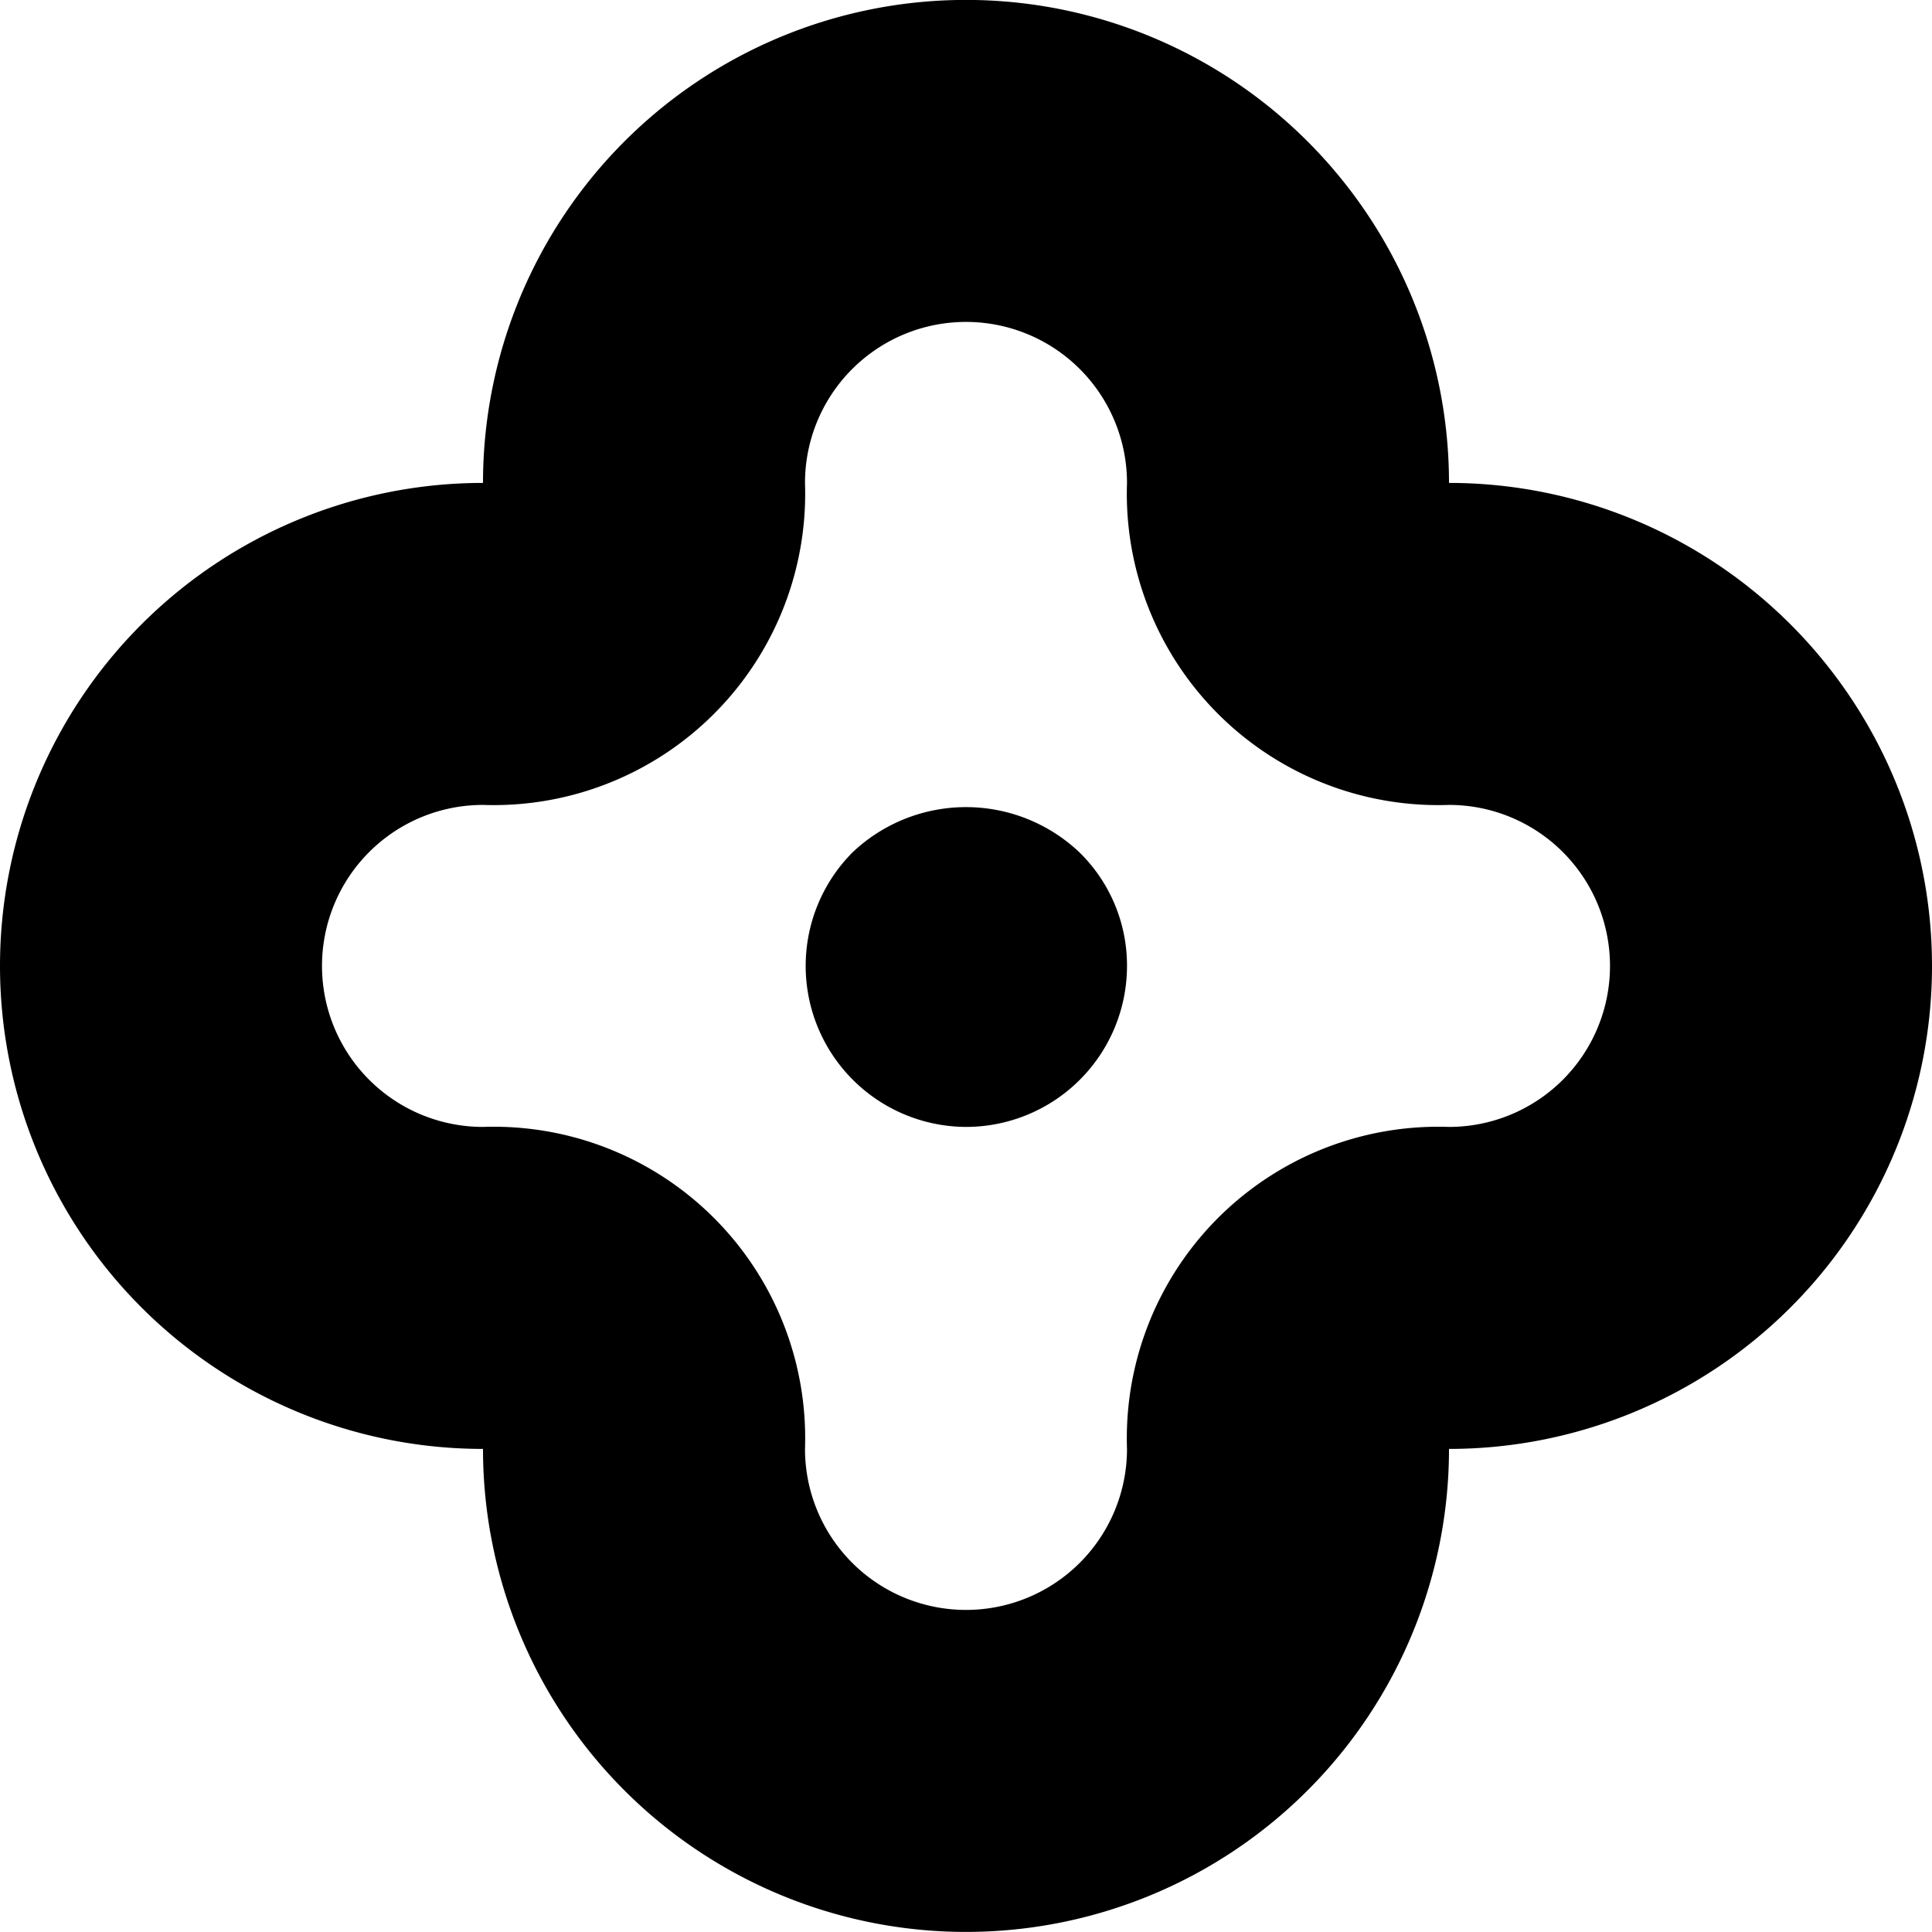 <?xml version="1.0" encoding="UTF-8" standalone="no"?>
<svg
   xmlns:dc="http://purl.org/dc/elements/1.1/"
   xmlns:cc="http://creativecommons.org/ns#"
   xmlns:rdf="http://www.w3.org/1999/02/22-rdf-syntax-ns#"
   xmlns:svg="http://www.w3.org/2000/svg"
   xmlns="http://www.w3.org/2000/svg"
   height="23.999"
   width="24"
   id="svg20"
   version="1.1"
   y="0px"
   x="0px"
   viewBox="0 0 24 23.999">
  <defs
     id="defs24" />
  <title
     id="title2">a</title>
  <path
     d="m 10.59,10.589 a 2,2 0 0 0 1.41,3.41 2,2 0 0 0 2,-2 1.966,1.966 0 0 0 -0.59,-1.41 2.048,2.048 0 0 0 -2.82,0 z M 18,5.999 a 6,6 0 0 0 -12,0 6,6 0 0 0 0,12 6,6 0 0 0 12,0 6,6 0 0 0 0,-12 z m 0,8 a 3.869,3.869 0 0 0 -4,4 2,2 0 0 1 -4,0 3.869,3.869 0 0 0 -4,-4 2,2 0 0 1 0,-4 3.869,3.869 0 0 0 4,-4 2,2 0 0 1 4,0 3.869,3.869 0 0 0 4,4 2,2 0 0 1 0,4 z"
     id="path8" />
</svg>
